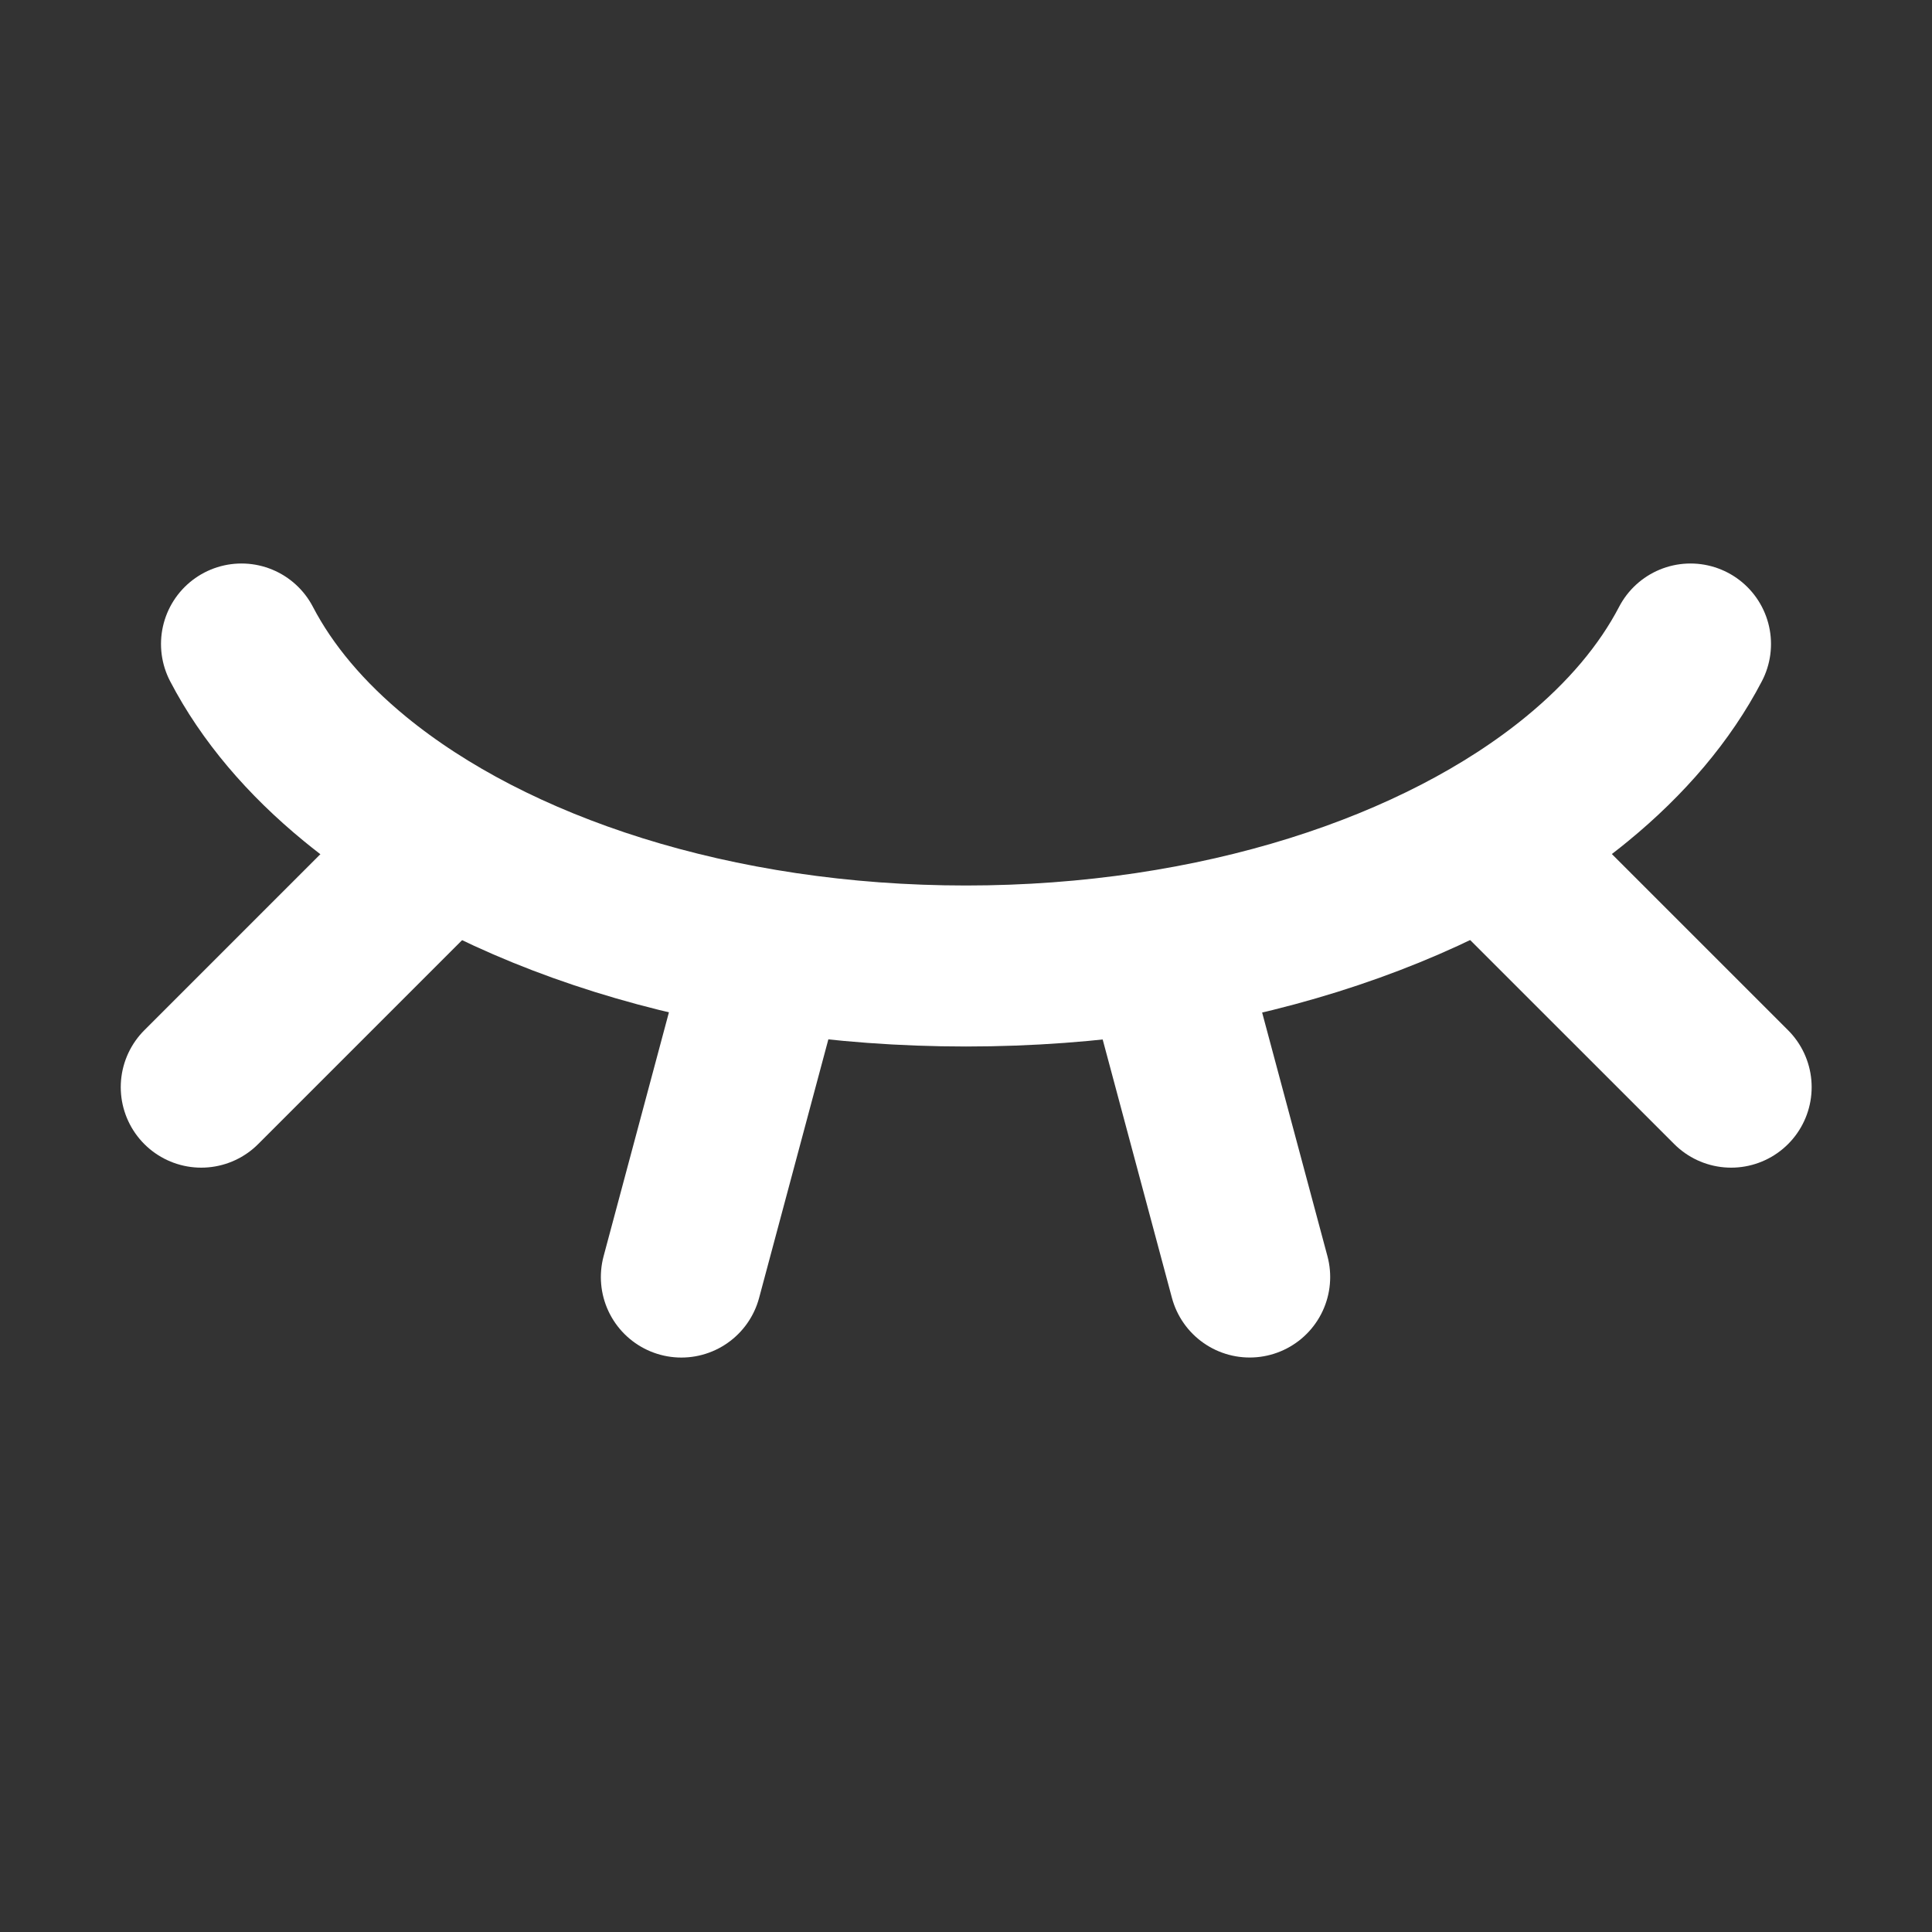 <?xml version="1.0" encoding="UTF-8"?><svg width="24" height="24" viewBox="0 0 48 48" fill="none" xmlns="http://www.w3.org/2000/svg"><rect x="0" y="0" width="48" height="48" fill="#333333" stroke="none"/><path d="M6 16C6.635 17.219 7.596 18.35 8.823 19.355C12.261 22.173 17.779 24 24 24C30.221 24 35.739 22.173 39.177 19.355C40.404 18.35 41.365 17.219 42 16" stroke="#ffffff" stroke-width="4" stroke-linecap="round" stroke-linejoin="round"/><path d="M28.977 24L31.048 31.727" stroke="#ffffff" stroke-width="4" stroke-linecap="round" stroke-linejoin="round"/><path d="M37.353 21.354L43.01 27.01" stroke="#ffffff" stroke-width="4" stroke-linecap="round" stroke-linejoin="round"/><path d="M5 27.01L10.657 21.353" stroke="#ffffff" stroke-width="4" stroke-linecap="round" stroke-linejoin="round"/><path d="M16.928 31.728L18.998 24" stroke="#ffffff" stroke-width="4" stroke-linecap="round" stroke-linejoin="round"/></svg>